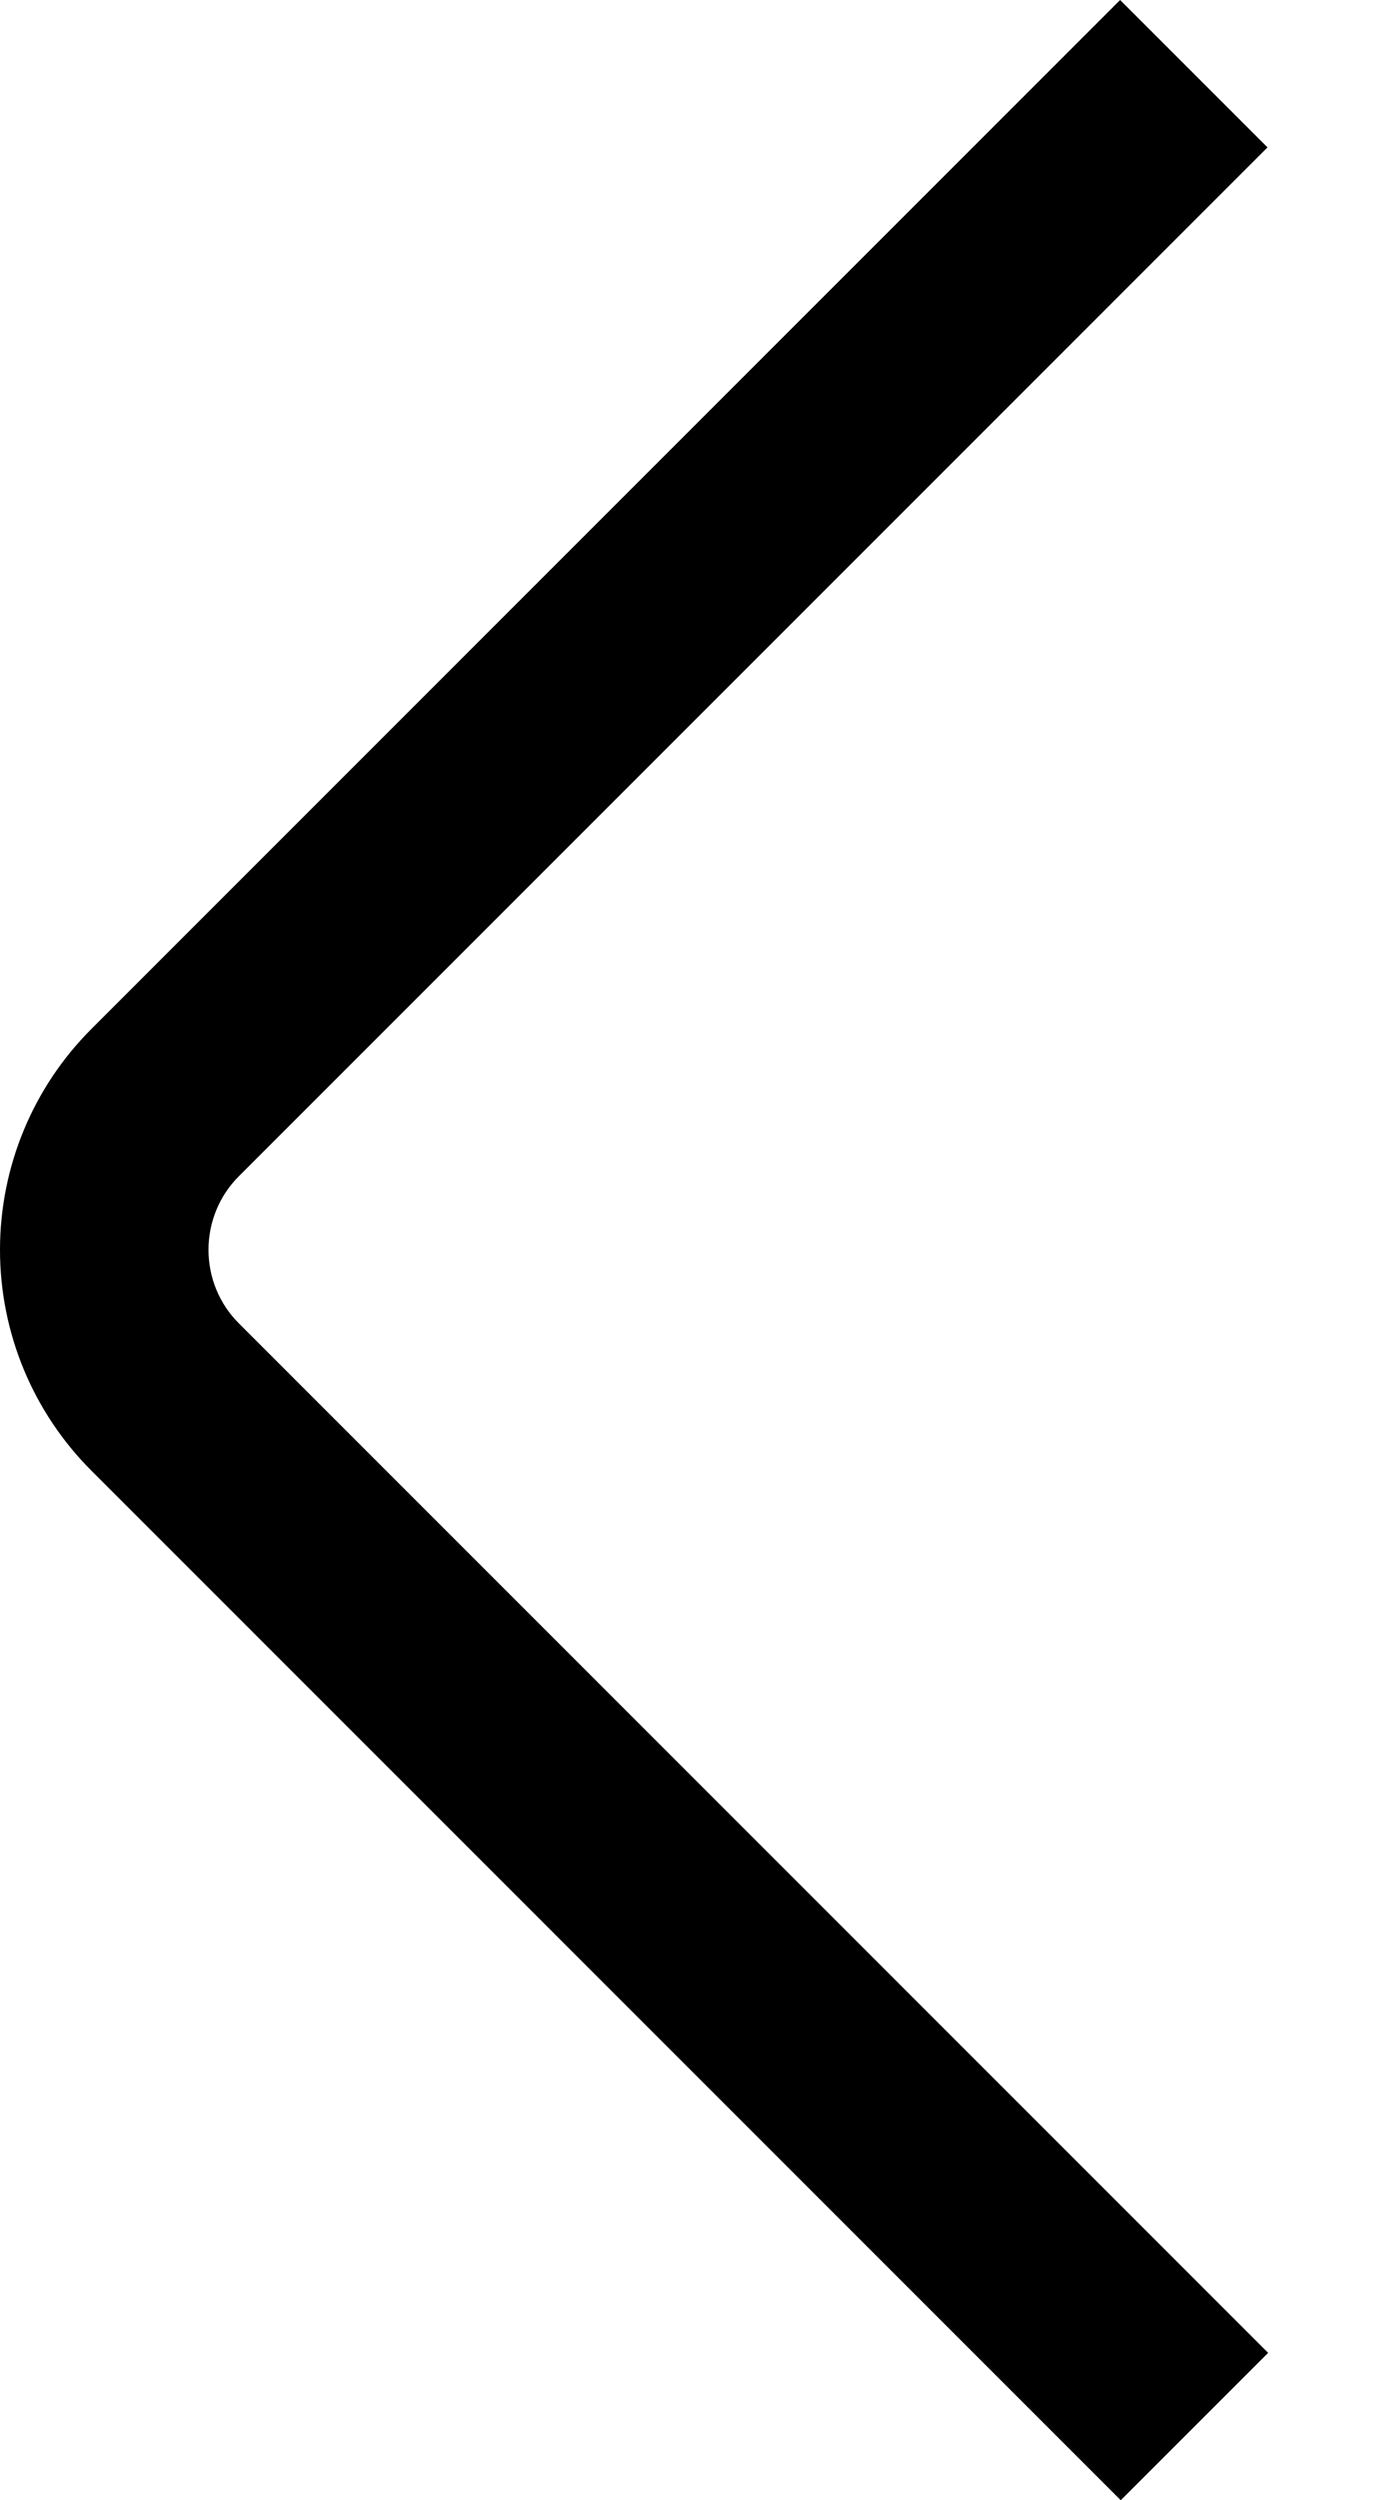 <svg width="11" height="20" viewBox="0 0 11 20" fill="none" xmlns="http://www.w3.org/2000/svg">
<path d="M8.966 20L0.733 11.766C0.263 11.297 0 10.661 0 9.998C0 9.334 0.263 8.698 0.733 8.229L8.961 0L10.14 1.179L1.912 9.408C1.755 9.564 1.668 9.776 1.668 9.998C1.668 10.219 1.755 10.431 1.912 10.587L10.145 18.821L8.966 20Z" fill="black"/>
</svg>
